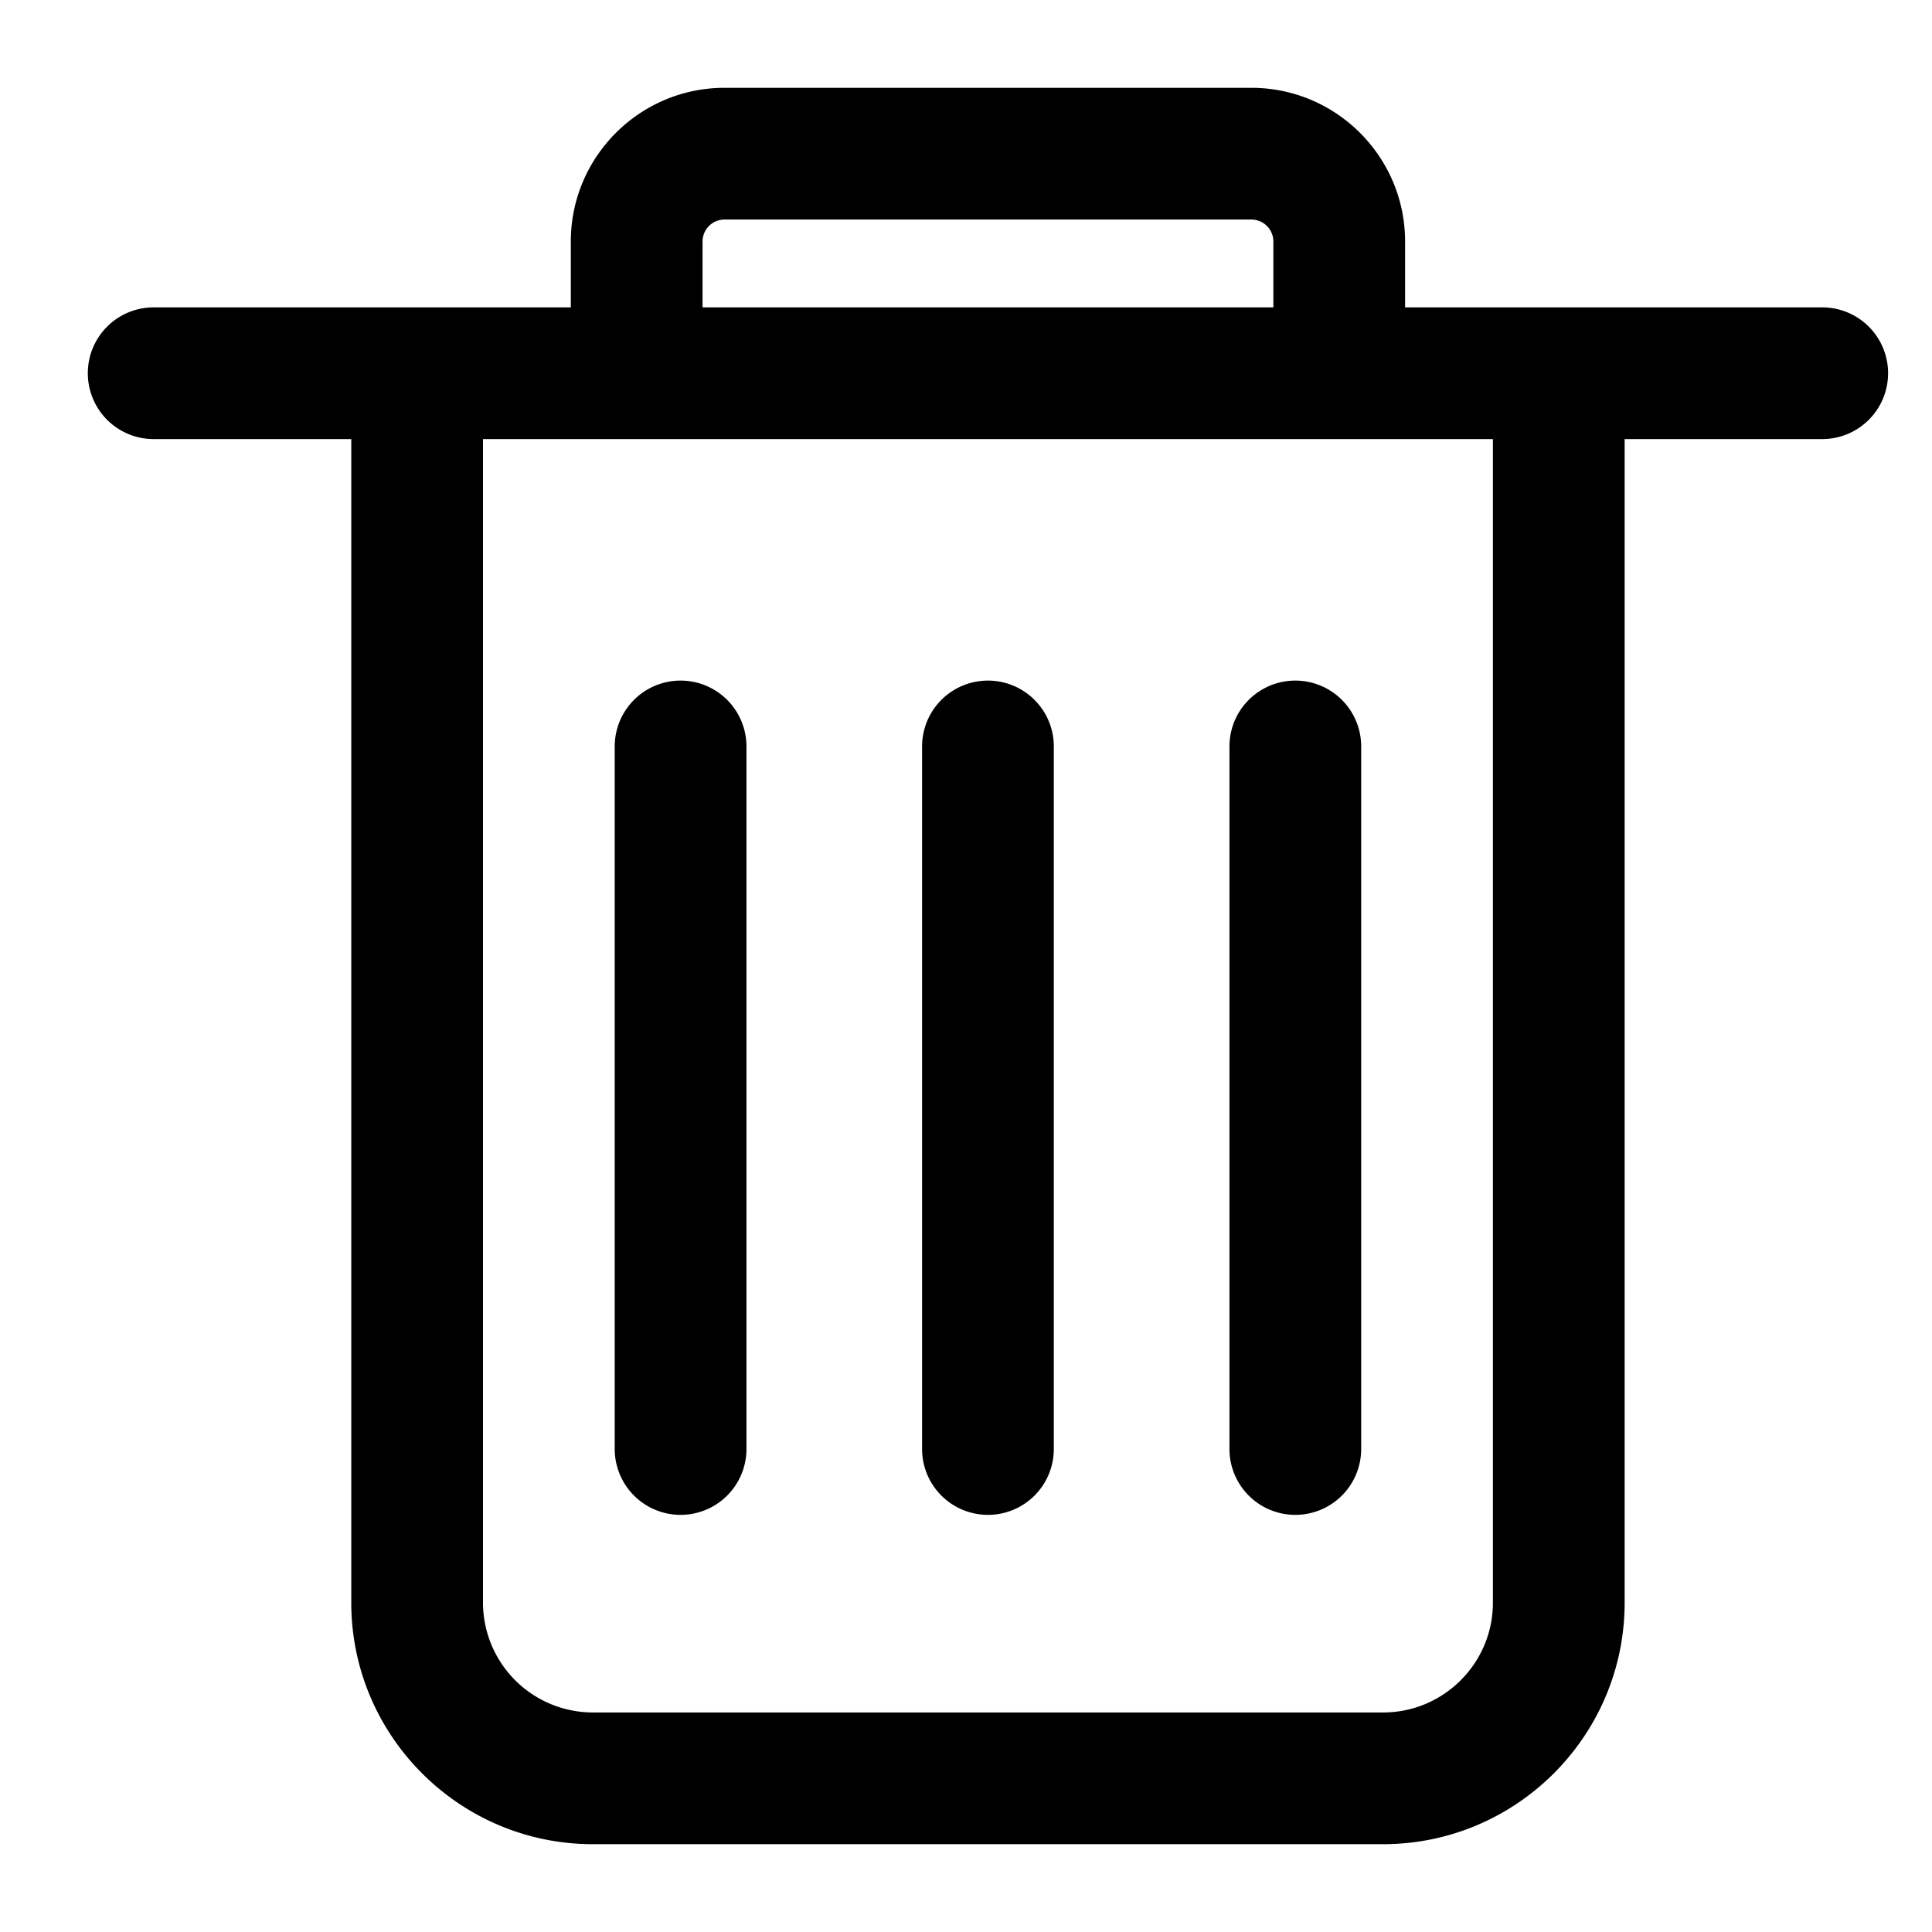 <svg class="icon" style="width: 1em; height: 1em;vertical-align: middle;fill: currentColor;overflow: hidden;" viewBox="0 0 1024 1024" version="1.1" xmlns="http://www.w3.org/2000/svg" p-id="3636"><path d="M791.273 849.455c0 32.07-26.089 58.182-58.182 58.182h-418.909a58.252 58.252 0 0 1-58.182-58.182V232.727h535.273v616.727z m-418.909-721.455a11.636 11.636 0 0 1 11.636-11.636h279.273a11.636 11.636 0 0 1 11.636 11.636V162.909H372.364V128zM965.818 162.909H744.727V128C744.727 83.084 708.189 46.545 663.273 46.545h-279.273C339.084 46.545 302.545 83.084 302.545 128V162.909H81.455a34.909 34.909 0 1 0 0 69.818H186.182v616.727c0 70.586 57.437 128 128 128h418.909c70.563 0 128-57.414 128-128V232.727h104.727a34.909 34.909 0 1 0 0-69.818z m-442.182 640A34.909 34.909 0 0 0 558.545 768V395.636a34.909 34.909 0 1 0-69.818 0v372.364a34.909 34.909 0 0 0 34.909 34.909m-162.909 0A34.909 34.909 0 0 0 395.636 768V395.636a34.909 34.909 0 1 0-69.818 0v372.364a34.909 34.909 0 0 0 34.909 34.909m325.818 0A34.909 34.909 0 0 0 721.455 768V395.636a34.909 34.909 0 1 0-69.818 0v372.364a34.909 34.909 0 0 0 34.909 34.909" p-id="3637"></path></svg>